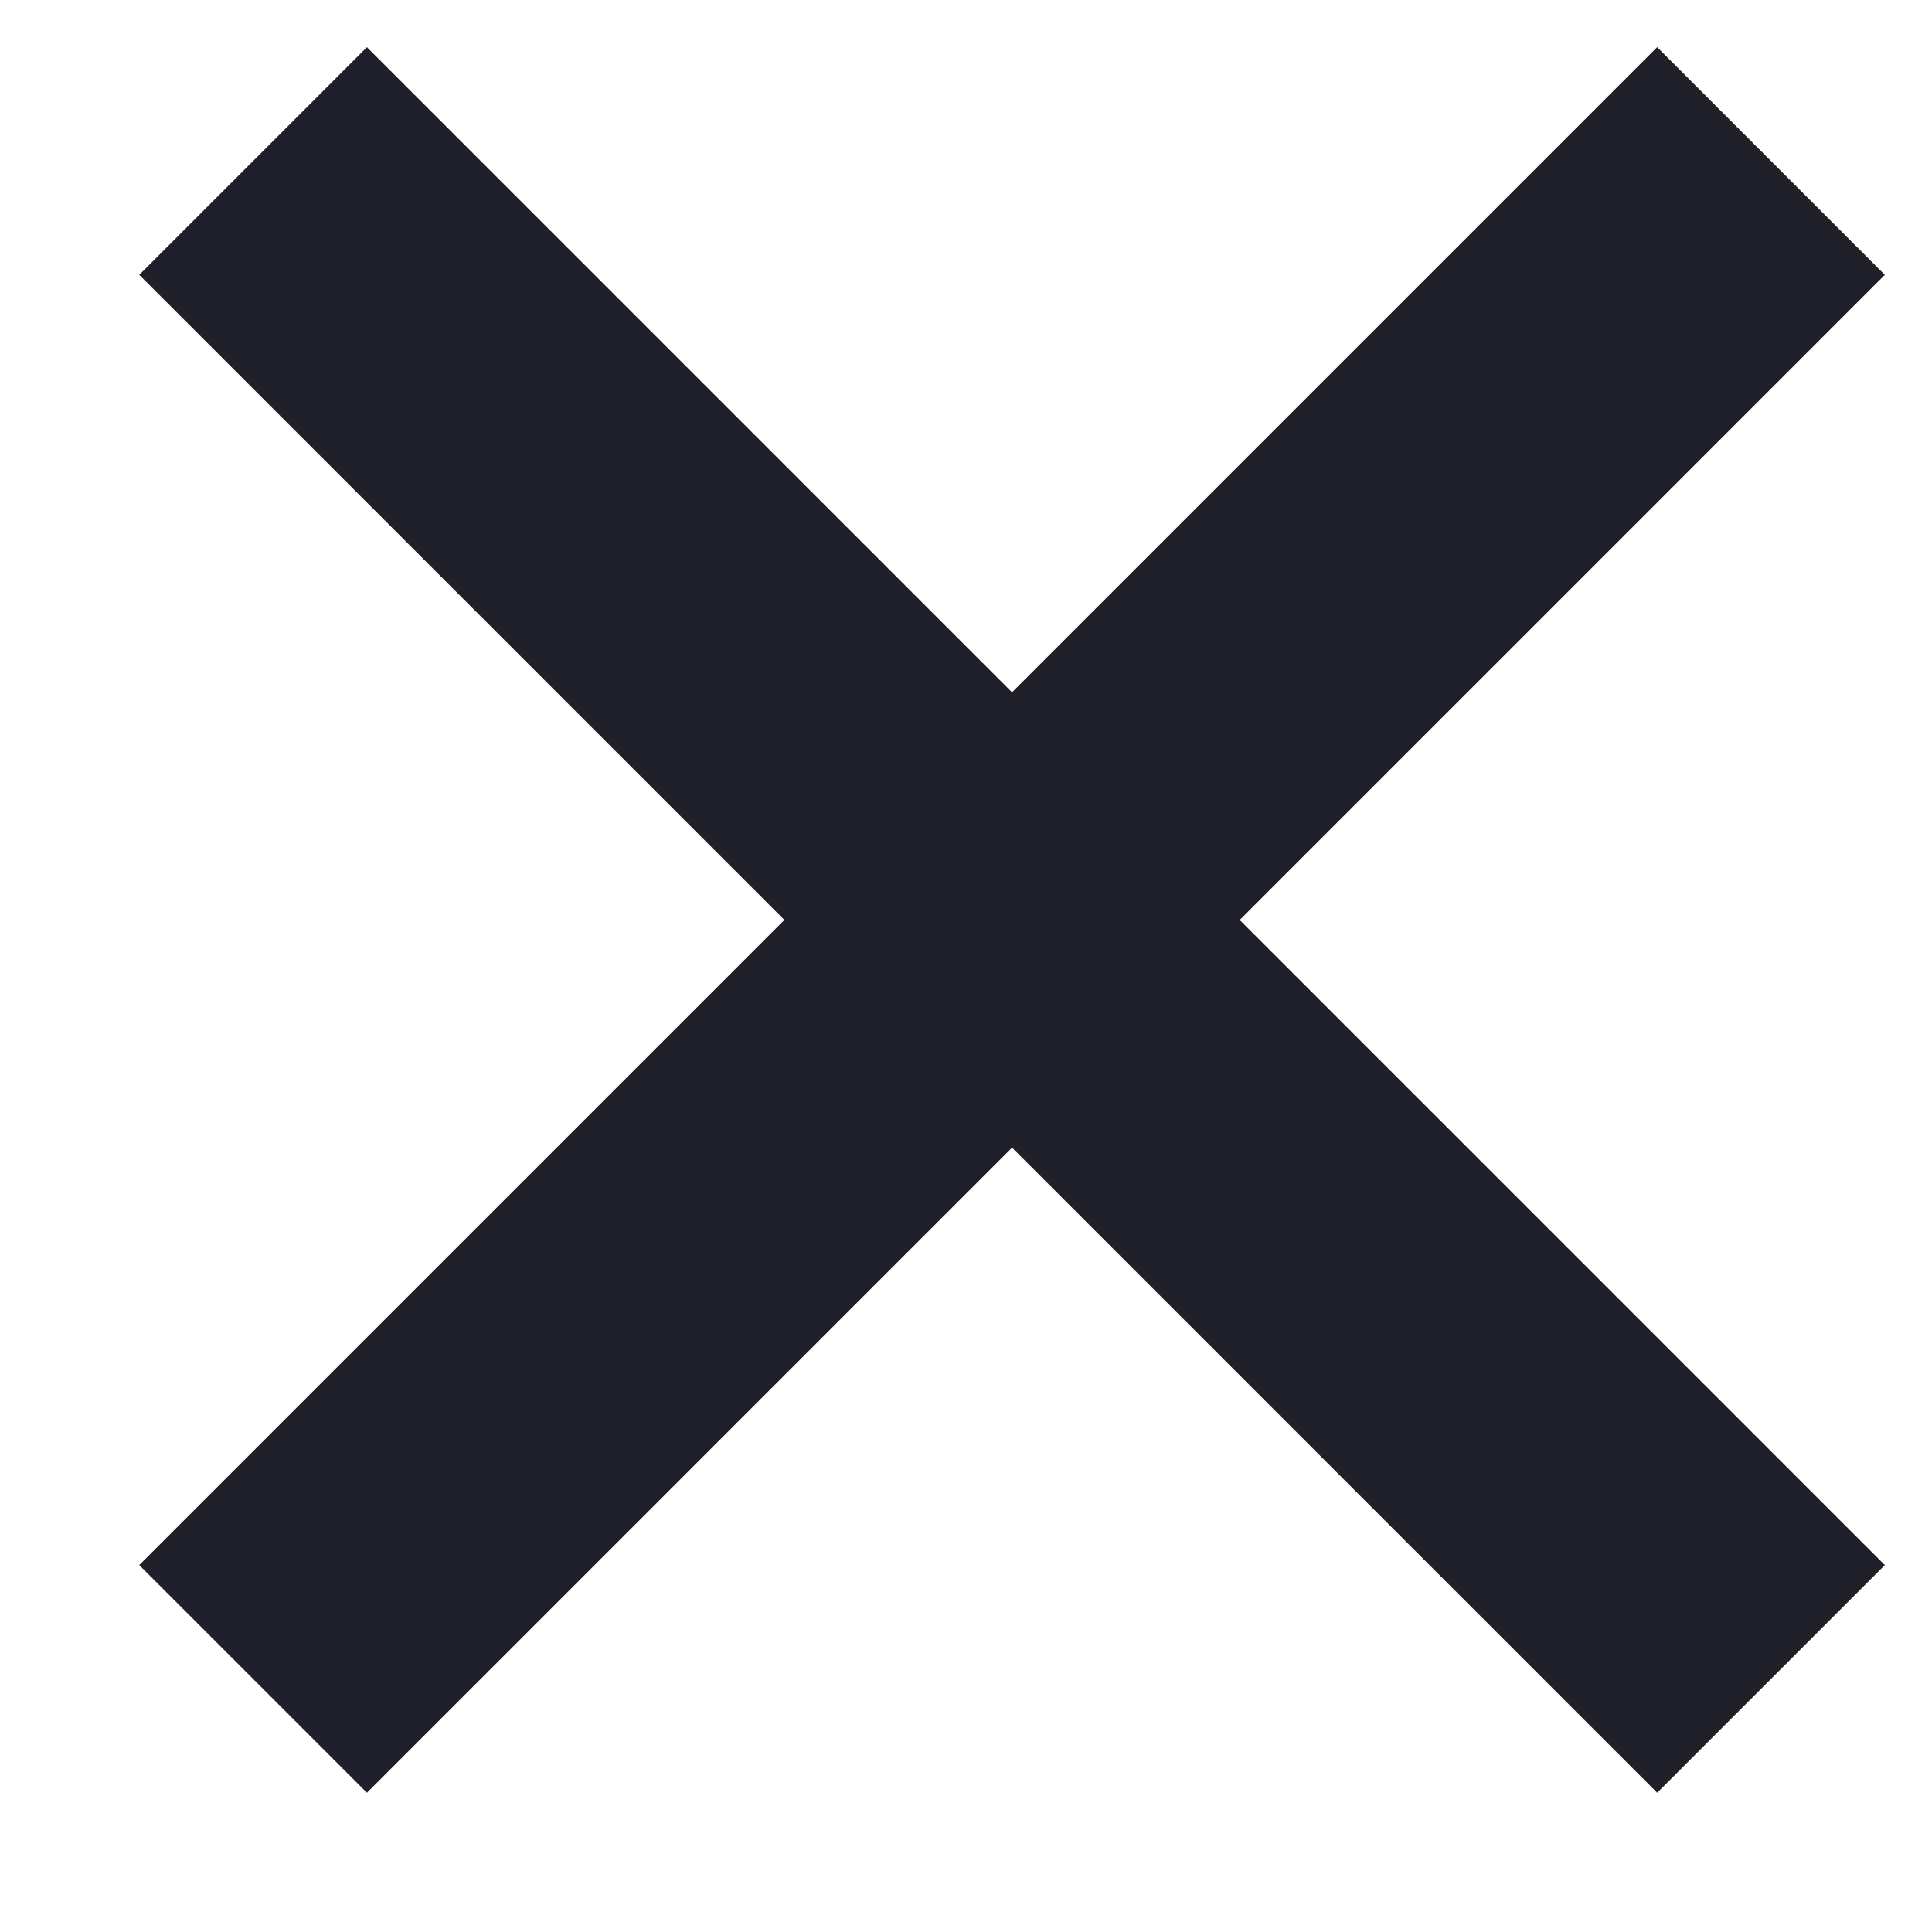<svg aria-hidden="true" focusable="false" role="presentation" class="icon icon-cross" viewBox="0 0 12 12"><g stroke="#20202B" stroke-width="2" fill="none" fill-rule="evenodd"><path d="M1.572 1L11 10.428M11 1l-9.428 9.428"/></g></svg>